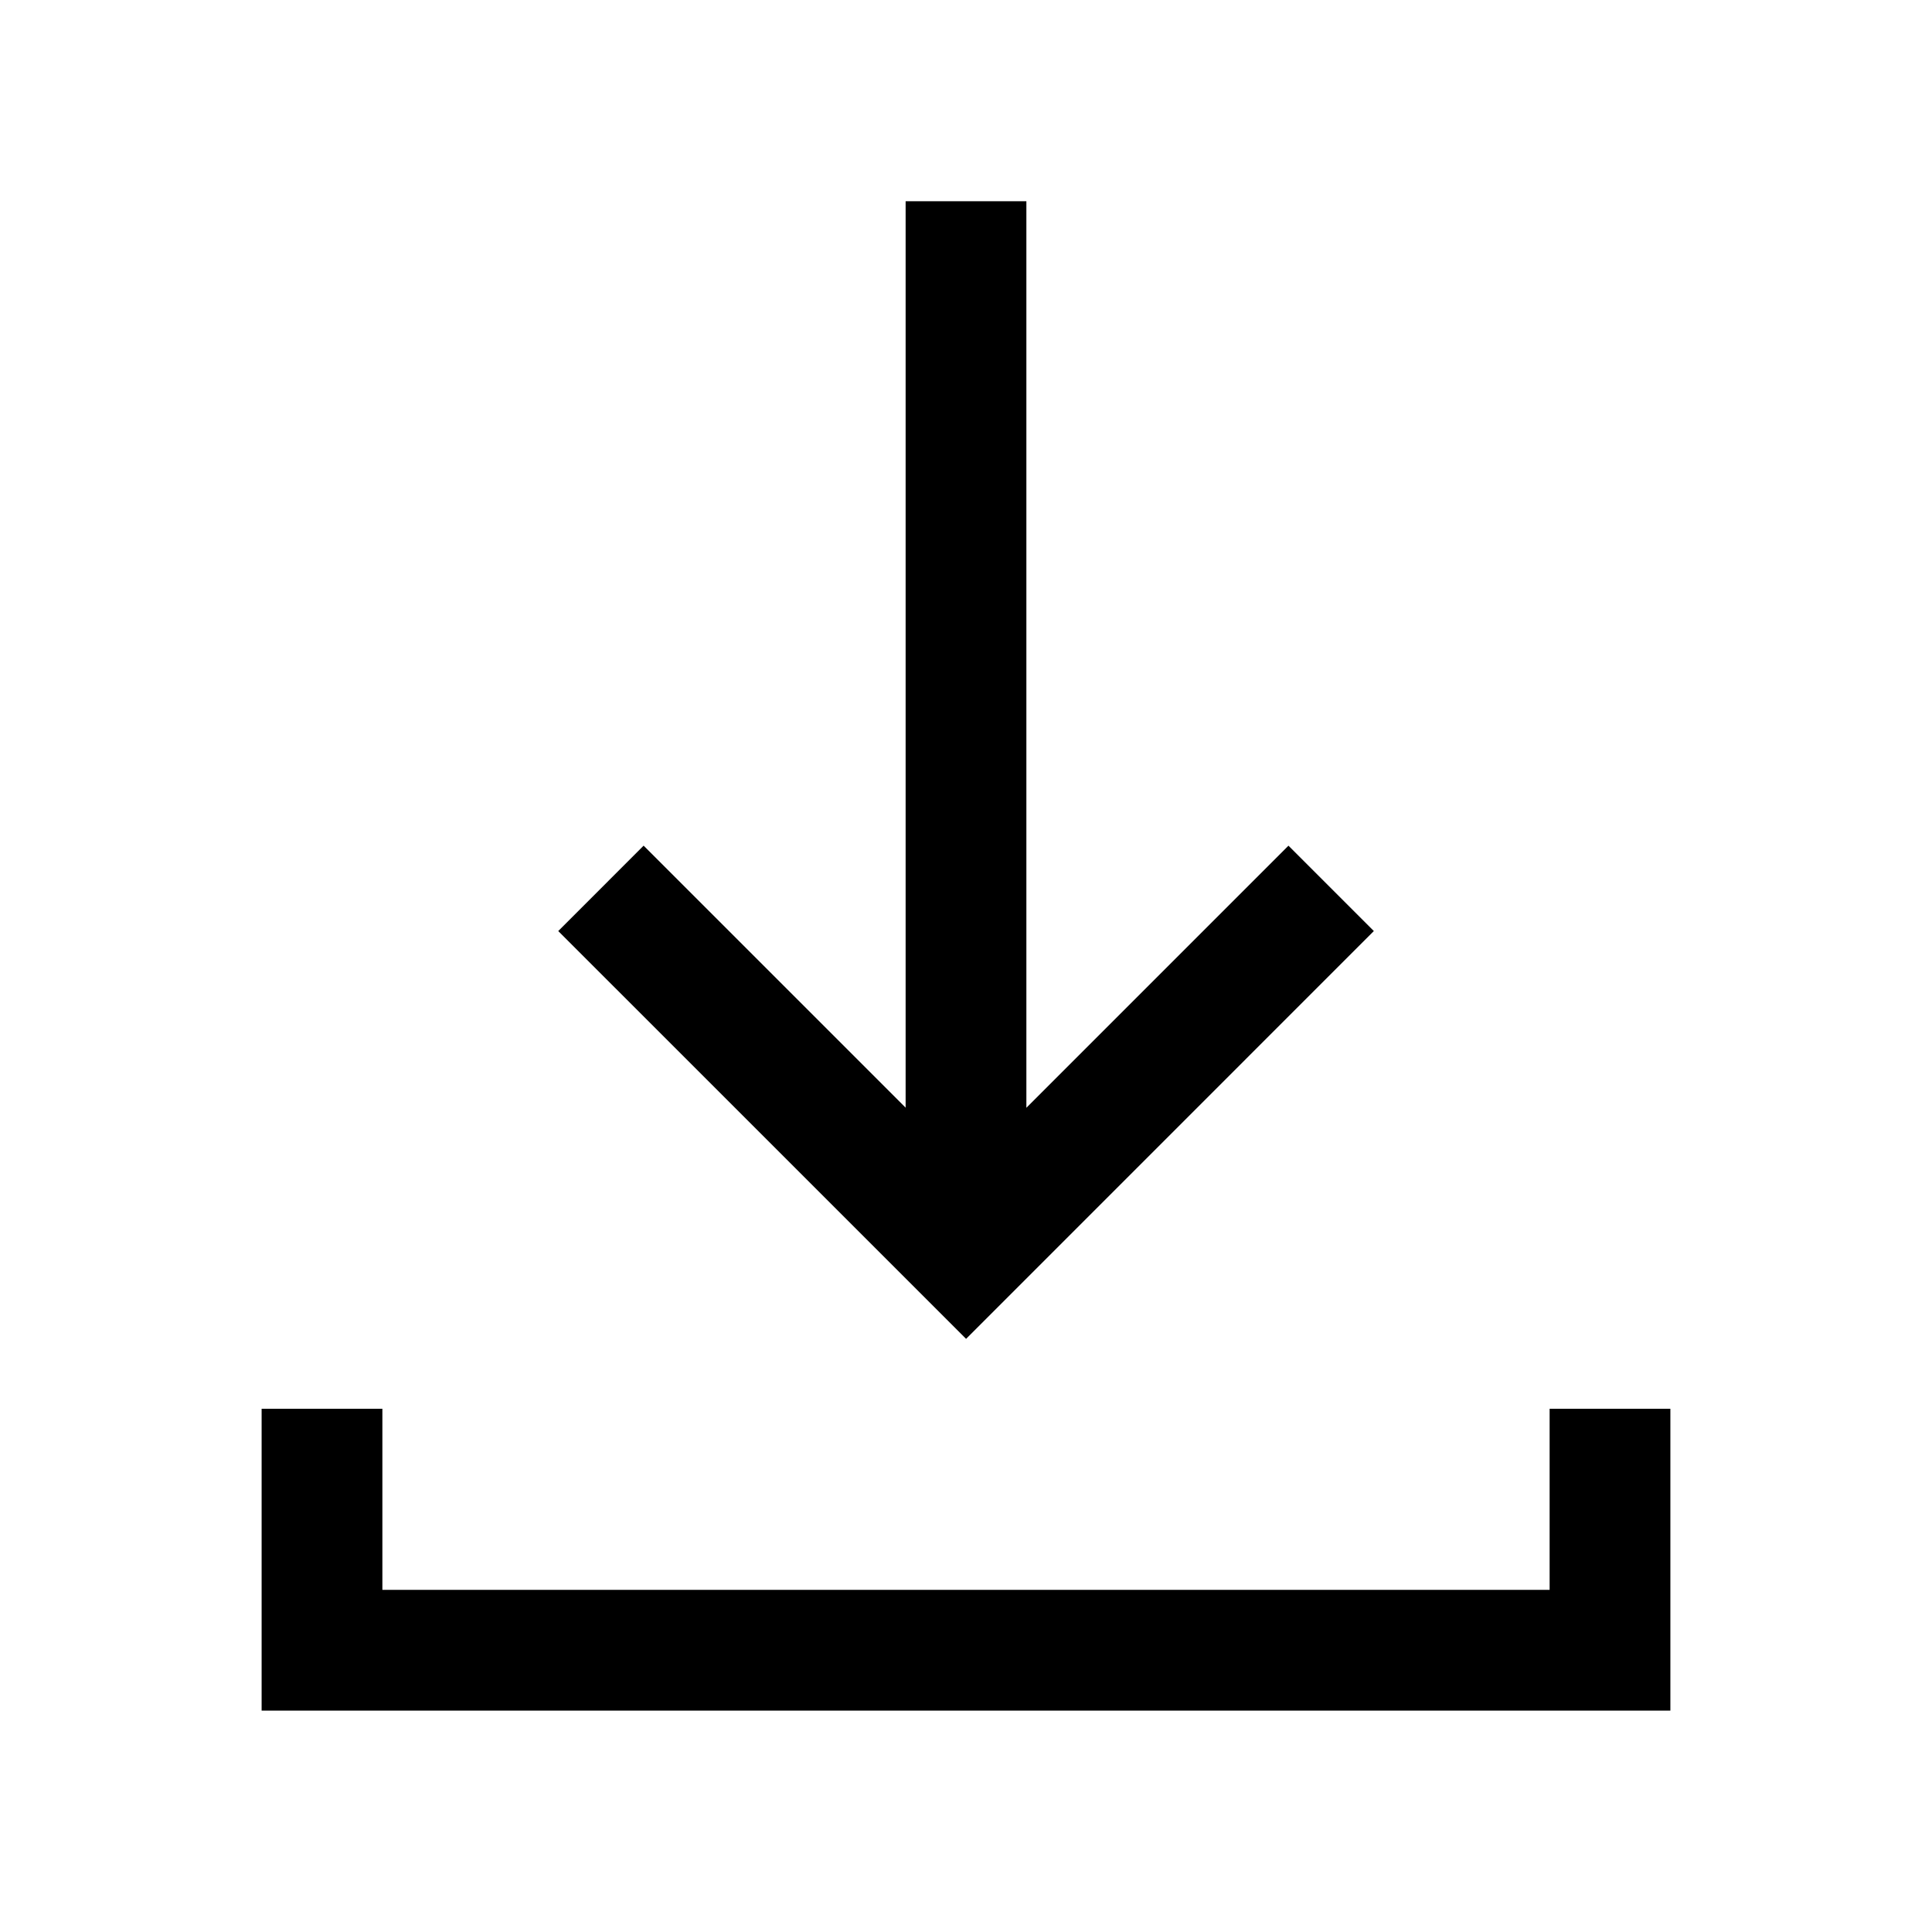 <svg viewBox="0 0 48 48" fill="none" stroke="currentColor" stroke-width="3" stroke-linecap="butt" stroke-linejoin="miter"><path d="M33.072 22.071l-9.07 9.071-9.072-9.071M40 35v6H8v-6M24 5v26" /></svg>